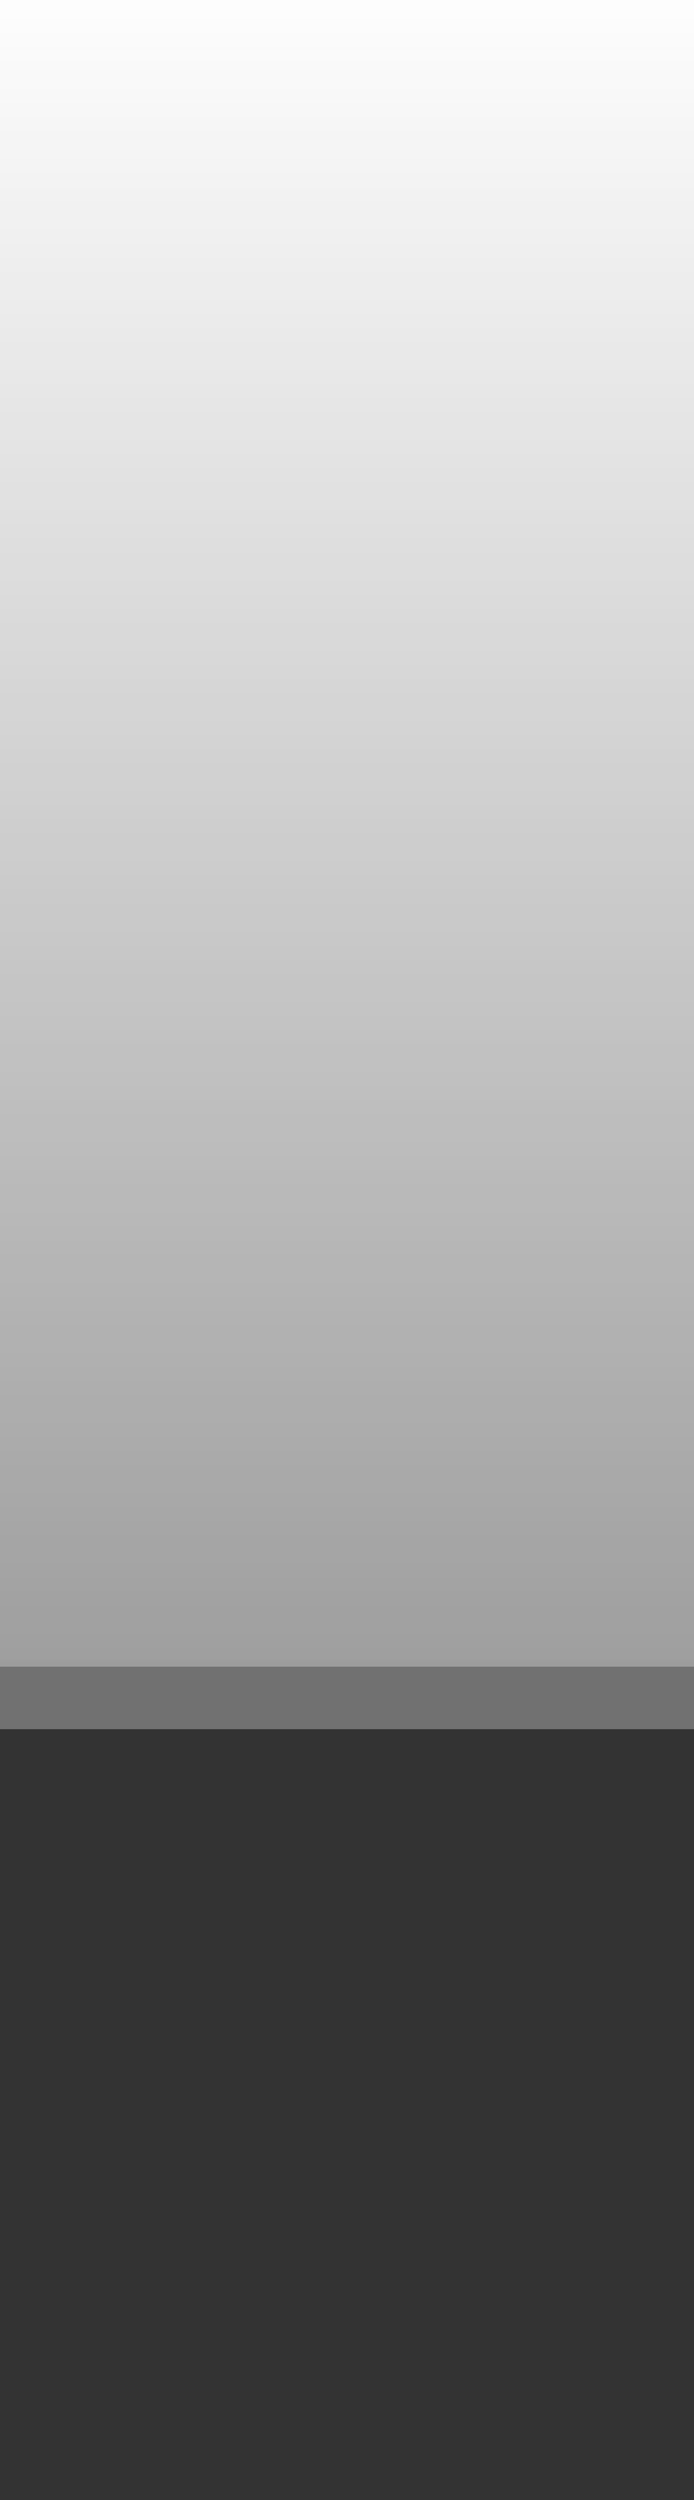 <?xml version="1.0" encoding="UTF-8" standalone="no"?>
<!-- Created with Inkscape (http://www.inkscape.org/) -->

<svg
   xmlns:dc="http://purl.org/dc/elements/1.1/"
   xmlns:cc="http://creativecommons.org/ns#"
   xmlns:rdf="http://www.w3.org/1999/02/22-rdf-syntax-ns#"
   xmlns:svg="http://www.w3.org/2000/svg"
   xmlns="http://www.w3.org/2000/svg"
   xmlns:xlink="http://www.w3.org/1999/xlink"
   xmlns:sodipodi="http://sodipodi.sourceforge.net/DTD/sodipodi-0.dtd"
   xmlns:inkscape="http://www.inkscape.org/namespaces/inkscape"
   width="10"
   height="36"
   id="svg2"
   version="1.1"
   inkscape:version="0.48.0 r9654"
   sodipodi:docname="background.svg">
  <rect width="100%" height="100%" fill="#333333" stroke="none"/>
  <defs
     id="defs4">
    <linearGradient
       id="linearGradient3931">
      <stop
         style="stop-color:#000000;stop-opacity:1;"
         offset="0"
         id="stop3933" />
      <stop
         style="stop-color:#000000;stop-opacity:0;"
         offset="1"
         id="stop3935" />
    </linearGradient>
    <linearGradient
       id="linearGradient3852">
      <stop
         style="stop-color:#ffffff;stop-opacity:1;"
         offset="0"
         id="stop3854" />
      <stop
         style="stop-color:#ffffff;stop-opacity:0.504;"
         offset="1"
         id="stop3856" />
    </linearGradient>
    <linearGradient
       inkscape:collect="always"
       xlink:href="#linearGradient3852"
       id="linearGradient3991"
       gradientUnits="userSpaceOnUse"
       gradientTransform="matrix(1.25,0,0,1,90.406,213.991)"
       x1="233.345"
       y1="248.797"
       x2="233.345"
       y2="219.92" />
    <linearGradient
       inkscape:collect="always"
       xlink:href="#linearGradient3931"
       id="linearGradient3993"
       gradientUnits="userSpaceOnUse"
       gradientTransform="matrix(1.25,0,0,1,90.406,213.991)"
       x1="7.071"
       y1="24.505"
       x2="7.071"
       y2="27.412" />
    <linearGradient
       inkscape:collect="always"
       xlink:href="#linearGradient3931"
       id="linearGradient4016"
       gradientUnits="userSpaceOnUse"
       gradientTransform="translate(90.406,213.991)"
       x1="5.159"
       y1="22.672"
       x2="5.159"
       y2="28.531" />
    <linearGradient
       inkscape:collect="always"
       xlink:href="#linearGradient3852"
       id="linearGradient4019"
       gradientUnits="userSpaceOnUse"
       gradientTransform="translate(90.406,213.991)"
       x1="4.286"
       y1="-0.429"
       x2="4.286"
       y2="25.13" />
  </defs>
  <sodipodi:namedview
     id="base"
     pagecolor="#ffffff"
     bordercolor="#666666"
     borderopacity="1.0"
     inkscape:pageopacity="0.0"
     inkscape:pageshadow="2"
     inkscape:zoom="63.356767"
     inkscape:cx="0.16727301"
     inkscape:cy="8.8077332"
     inkscape:document-units="px"
     inkscape:current-layer="layer1"
     showgrid="false"
     inkscape:window-width="1440"
     inkscape:window-height="849"
     inkscape:window-x="0"
     inkscape:window-y="24"
     inkscape:window-maximized="1"
     fit-margin-top="0"
     fit-margin-left="0"
     fit-margin-right="0"
     fit-margin-bottom="0" />
  <g
     inkscape:label="Ebene 1"
     inkscape:groupmode="layer"
     id="layer1"
     transform="translate(-90.406,-213.991)">
    <path
       style="color:#000000;fill:url(#linearGradient4019);fill-opacity:1;fill-rule:nonzero;stroke:none;stroke-width:30;marker:none;visibility:visible;display:inline;overflow:visible;enable-background:accumulate"
       d="m 90.406,213.991 0,24 10,0 0,-24 z"
       id="rect3082"
       inkscape:connector-curvature="0"
       sodipodi:nodetypes="ccccc" />
    <rect
       y="237.891"
       x="90.406"
       height="1"
       width="10"
       id="rect3770"
       style="opacity:0.6;color:#000000;fill:#9b9b9b;fill-opacity:1;fill-rule:nonzero;stroke:none;stroke-width:1;marker:none;visibility:visible;display:inline;overflow:visible;enable-background:accumulate" />
  </g>
</svg>
